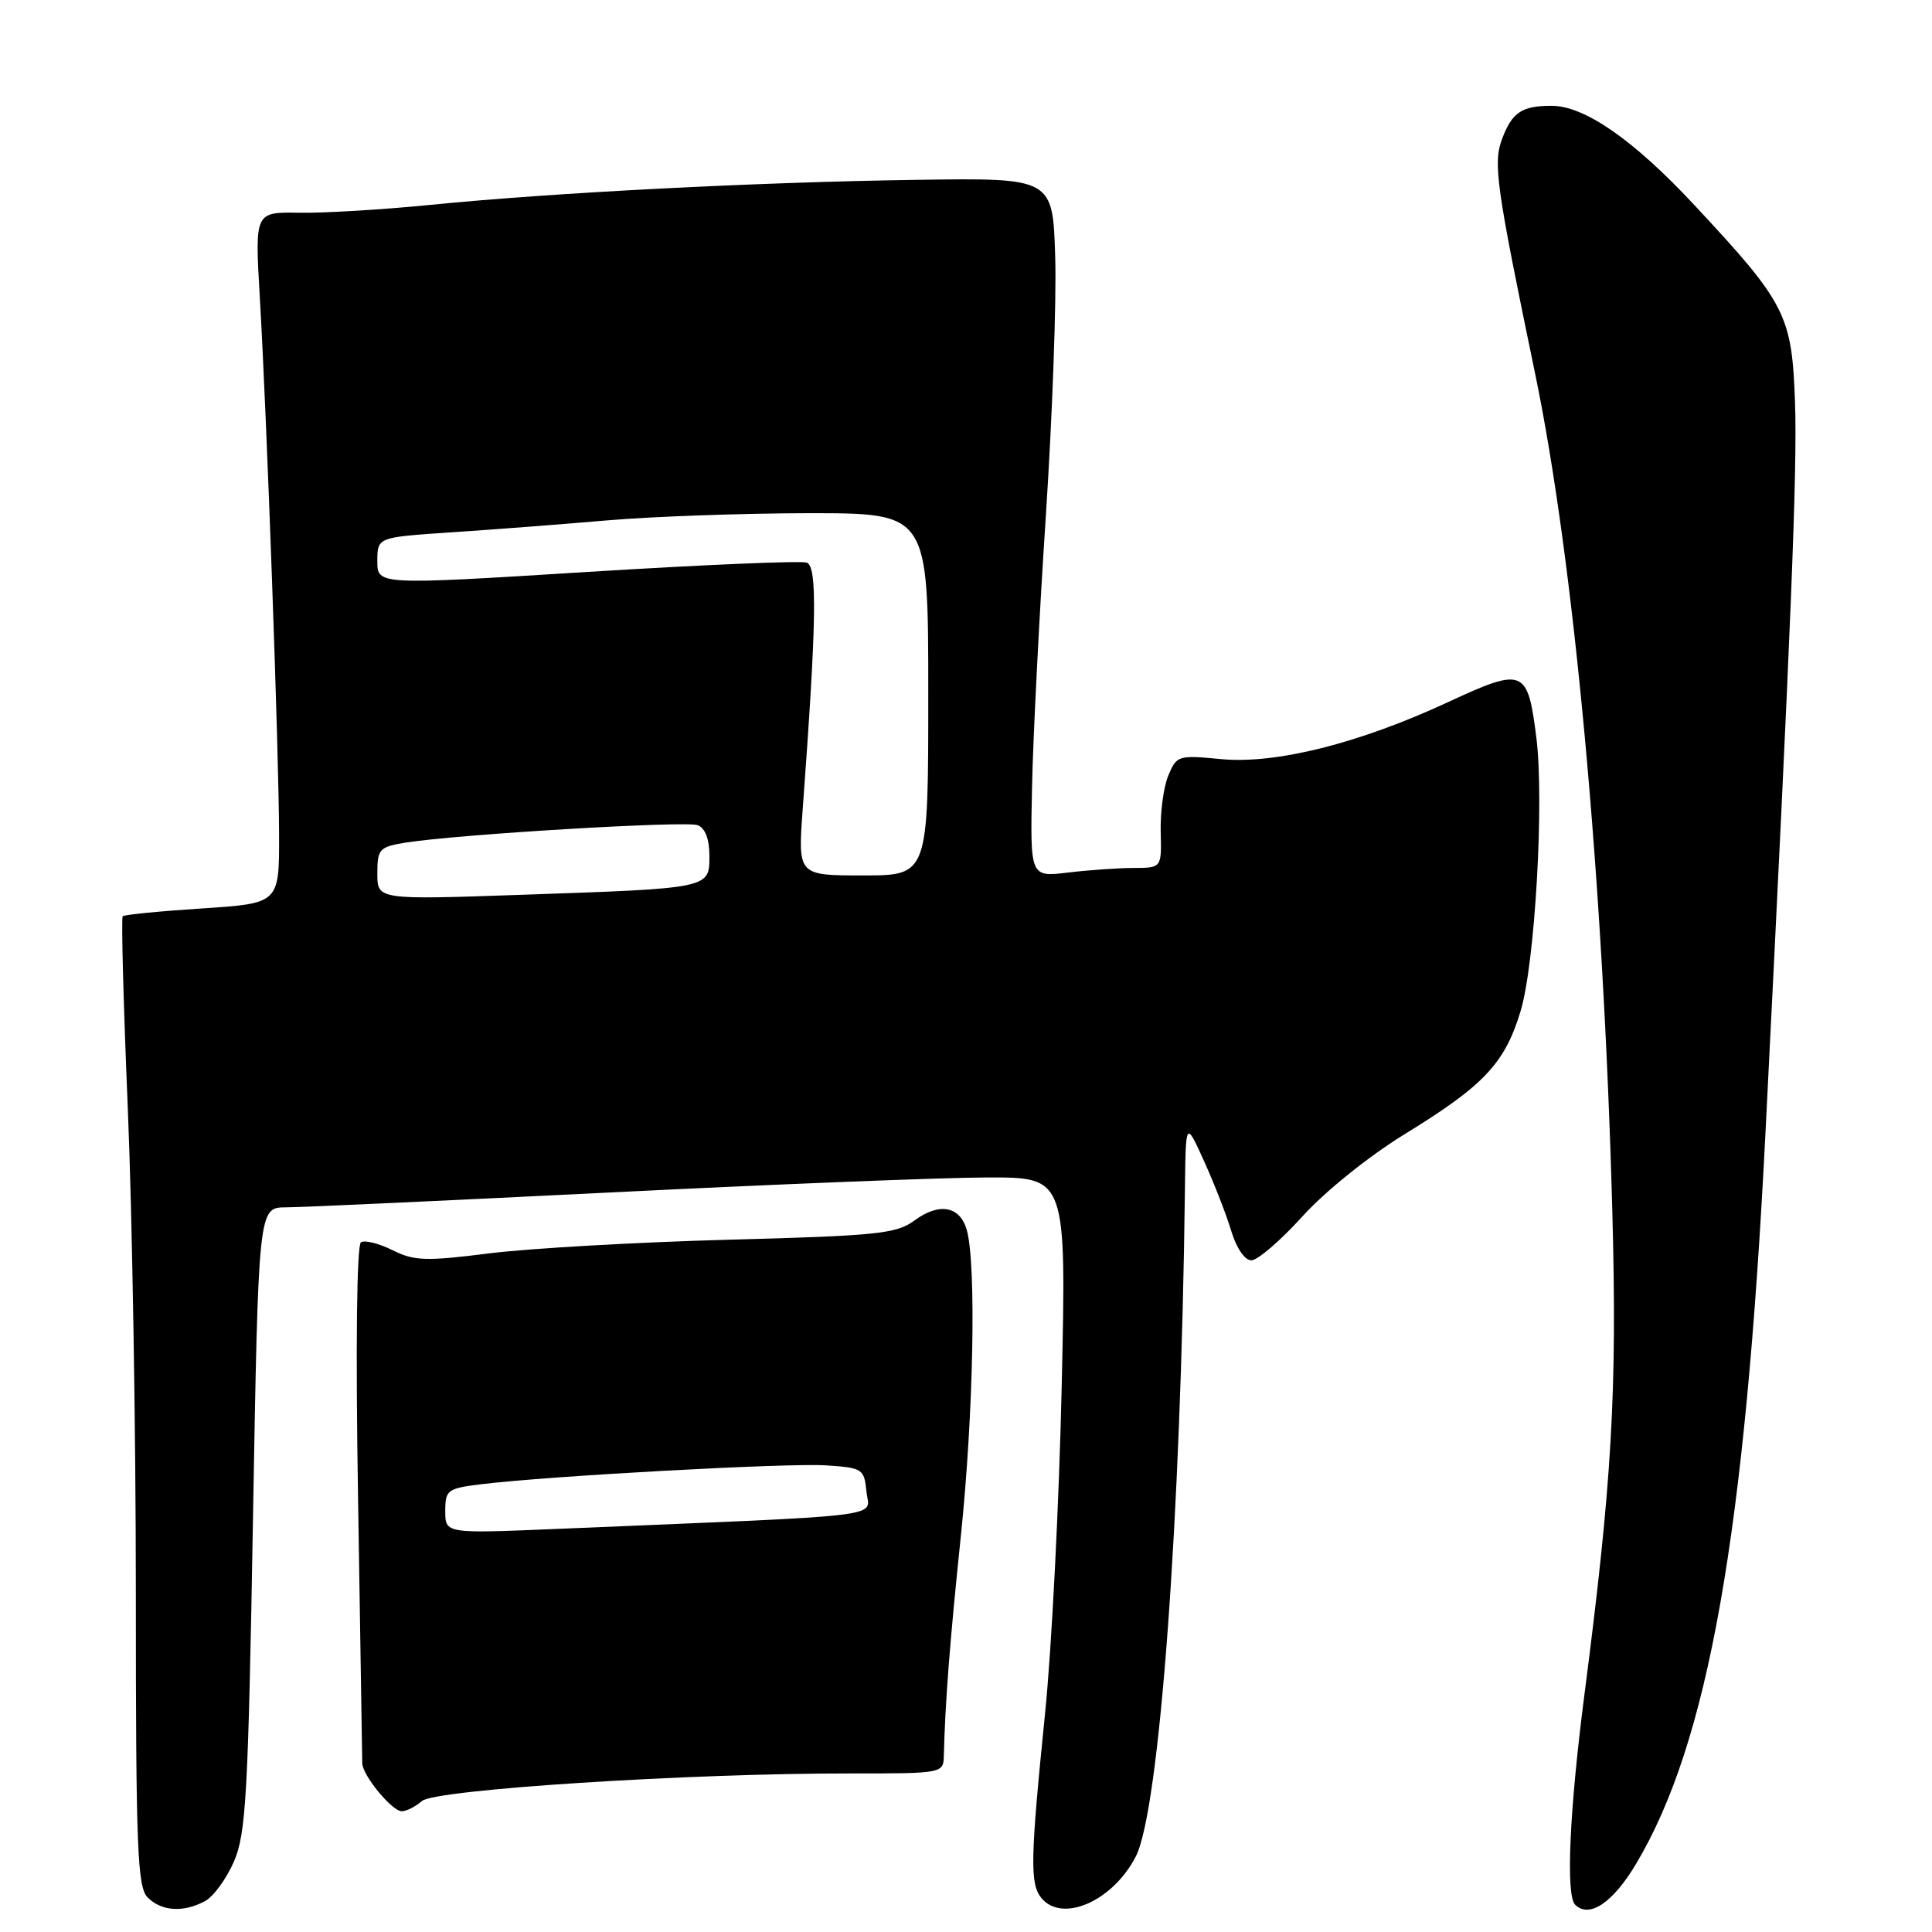 <?xml version="1.0" encoding="UTF-8" standalone="no"?>
<!DOCTYPE svg PUBLIC "-//W3C//DTD SVG 1.1//EN" "http://www.w3.org/Graphics/SVG/1.1/DTD/svg11.dtd" >
<svg xmlns="http://www.w3.org/2000/svg" xmlns:xlink="http://www.w3.org/1999/xlink" version="1.1" viewBox="0 0 256 256">
 <g >
 <path fill="currentColor"
d=" M 27.16 251.91 C 28.28 251.32 30.00 248.95 31.00 246.66 C 32.60 242.97 32.89 237.84 33.52 201.25 C 34.24 160.00 34.24 160.00 37.87 159.98 C 39.87 159.98 59.27 159.08 81.00 158.00 C 102.72 156.92 125.18 156.02 130.90 156.02 C 141.30 156.00 141.30 156.00 140.68 183.75 C 140.34 199.01 139.35 218.47 138.48 227.00 C 136.52 246.36 136.45 249.64 138.00 251.51 C 140.77 254.84 147.45 251.91 150.49 246.01 C 153.64 239.92 156.49 201.21 157.01 157.50 C 157.12 148.50 157.12 148.50 159.55 153.87 C 160.89 156.82 162.51 160.98 163.15 163.12 C 163.83 165.38 164.94 167.00 165.81 167.00 C 166.64 167.00 169.68 164.38 172.57 161.19 C 175.59 157.85 181.38 153.20 186.16 150.26 C 196.63 143.84 199.39 140.90 201.48 134.00 C 203.39 127.72 204.63 106.21 203.58 97.78 C 202.43 88.59 201.91 88.38 191.93 93.01 C 180.06 98.52 169.03 101.29 161.72 100.58 C 156.14 100.04 155.90 100.12 154.81 102.76 C 154.18 104.27 153.73 107.64 153.80 110.25 C 153.92 115.00 153.92 115.00 150.21 115.01 C 148.17 115.01 144.25 115.29 141.50 115.62 C 136.50 116.22 136.50 116.22 136.75 104.36 C 136.88 97.84 137.70 81.70 138.57 68.50 C 139.44 55.30 140.00 39.79 139.82 34.04 C 139.50 23.57 139.50 23.57 121.50 23.83 C 100.37 24.13 73.19 25.53 57.00 27.15 C 50.67 27.78 42.86 28.25 39.63 28.19 C 33.77 28.09 33.77 28.09 34.42 39.29 C 35.37 55.45 36.96 99.94 36.98 110.60 C 37.00 119.70 37.00 119.70 26.82 120.37 C 21.22 120.73 16.46 121.20 16.26 121.41 C 16.05 121.62 16.36 133.13 16.94 147.00 C 17.52 160.88 18.00 189.69 18.00 211.04 C 18.00 245.00 18.20 250.05 19.57 251.43 C 21.40 253.26 24.30 253.45 27.16 251.91 Z  M 216.77 247.00 C 226.36 230.95 231.25 203.34 233.94 150.00 C 237.34 82.63 238.16 62.31 237.85 53.34 C 237.44 41.72 236.68 40.22 224.50 27.16 C 216.44 18.51 209.92 13.99 205.55 14.02 C 201.64 14.03 200.38 14.88 199.05 18.36 C 197.82 21.60 198.23 24.56 203.41 49.50 C 208.56 74.32 212.46 116.68 213.64 160.50 C 214.29 184.43 213.60 196.30 209.95 224.50 C 207.96 239.90 207.46 251.12 208.71 252.38 C 210.57 254.23 213.70 252.15 216.77 247.00 Z  M 55.92 238.64 C 57.68 237.12 91.24 234.96 112.75 234.99 C 124.77 235.00 125.00 234.96 125.06 232.75 C 125.24 225.54 125.84 217.74 127.32 203.50 C 129.00 187.32 129.38 167.58 128.11 163.01 C 127.21 159.79 124.45 159.29 121.13 161.75 C 118.78 163.48 116.15 163.75 96.50 164.27 C 84.40 164.60 70.18 165.41 64.89 166.07 C 56.42 167.14 54.89 167.09 52.02 165.66 C 50.22 164.76 48.34 164.29 47.83 164.61 C 47.27 164.95 47.11 178.54 47.45 198.84 C 47.75 217.35 47.99 233.00 48.00 233.62 C 48.00 235.21 51.94 240.00 53.24 240.00 C 53.85 240.00 55.05 239.39 55.92 238.64 Z  M 50.00 115.75 C 50.00 112.51 50.26 112.22 53.69 111.66 C 60.50 110.56 90.87 108.74 92.44 109.34 C 93.44 109.72 94.00 111.19 94.00 113.39 C 94.00 117.74 94.21 117.70 69.25 118.56 C 50.00 119.23 50.00 119.23 50.00 115.75 Z  M 106.36 107.25 C 108.20 82.38 108.32 75.06 106.90 74.55 C 106.13 74.28 93.01 74.84 77.75 75.79 C 50.00 77.52 50.00 77.52 50.00 74.35 C 50.00 71.19 50.00 71.19 59.75 70.54 C 65.11 70.19 74.45 69.47 80.50 68.95 C 86.55 68.43 98.59 68.01 107.25 68.00 C 123.00 68.00 123.00 68.00 123.00 92.00 C 123.00 116.00 123.00 116.00 114.36 116.00 C 105.72 116.00 105.72 116.00 106.36 107.25 Z  M 59.00 200.23 C 59.00 197.43 59.28 197.22 63.75 196.67 C 72.56 195.58 104.46 193.83 109.50 194.17 C 114.29 194.49 114.51 194.63 114.81 197.64 C 115.15 201.16 118.92 200.70 73.75 202.59 C 59.00 203.21 59.00 203.21 59.00 200.23 Z "/>
</g>
</svg>